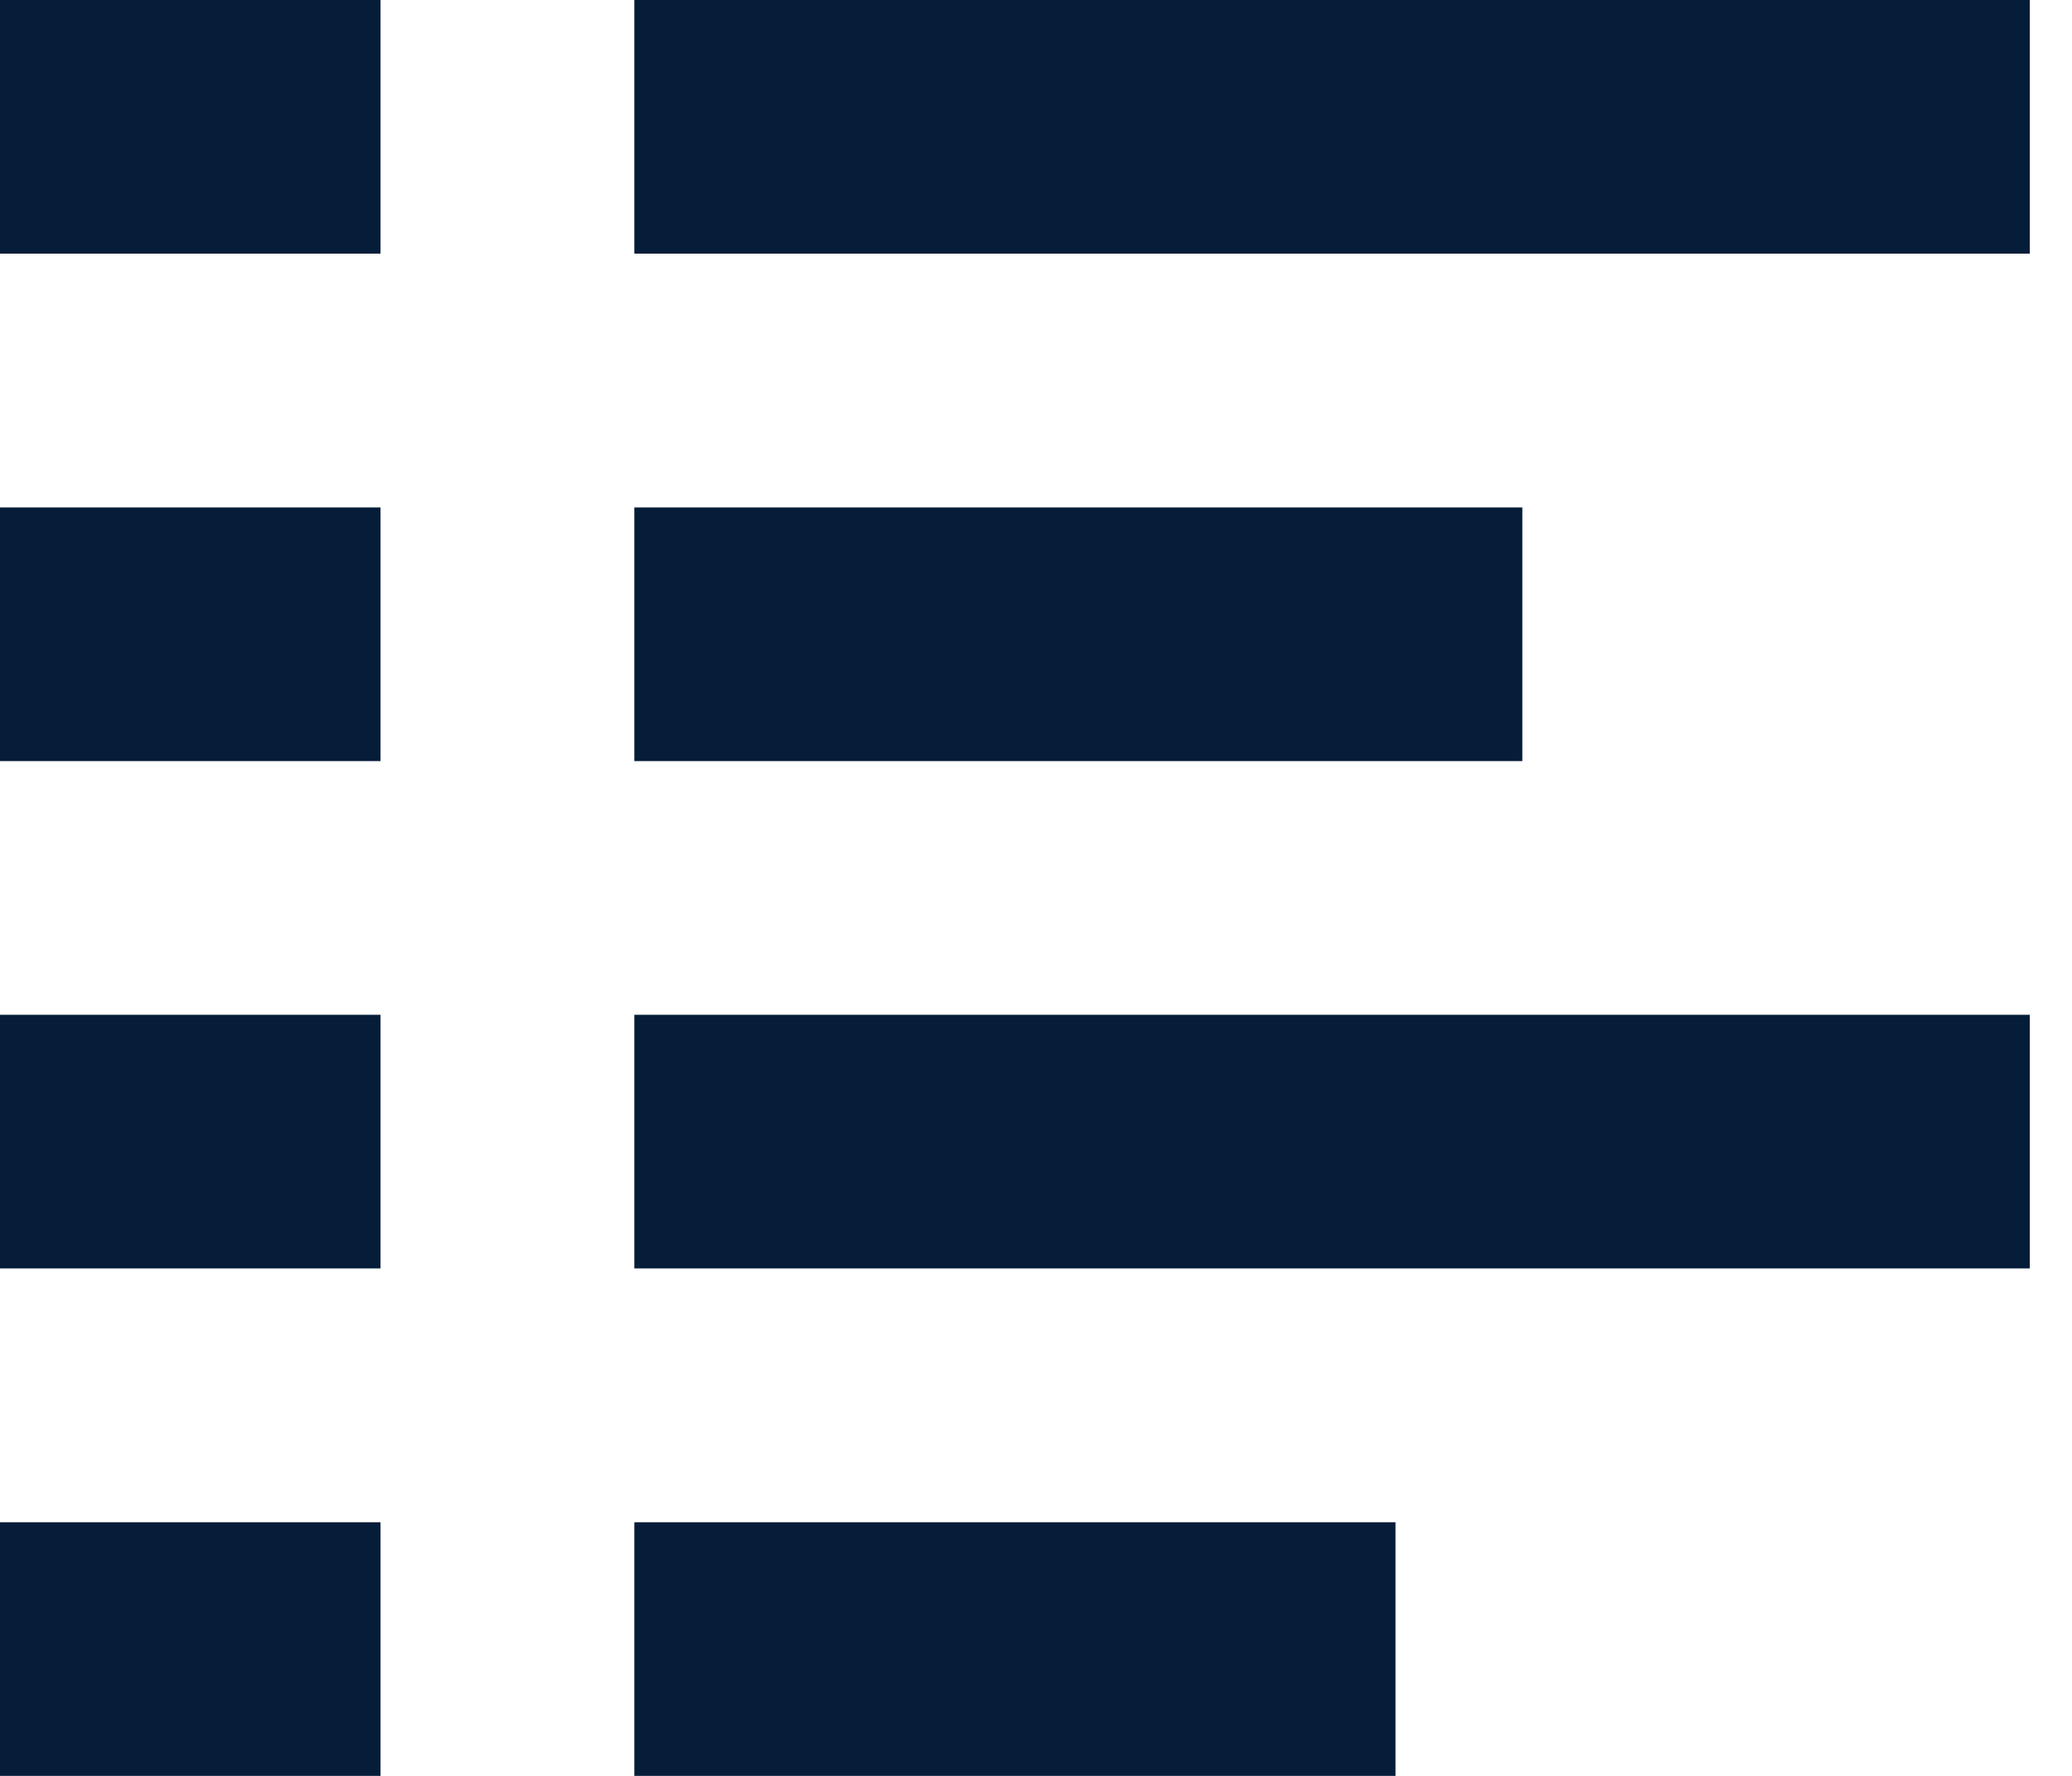<svg width="14px" height="12px" viewBox="0 0 14 12" version="1.1" xmlns="http://www.w3.org/2000/svg" xmlns:xlink="http://www.w3.org/1999/xlink">
    <g fill="#051D39" stroke="none" stroke-width="1" fill-rule="evenodd">
        <g transform="translate(-120, -1151)">
            <g transform="translate(120, 1151)">
                    <rect x="4.286" y="6.857" width="9.429" height="1.714"></rect>
                    <rect x="0" y="6.857" width="2.571" height="1.714"></rect>
                    <rect  x="4.286" y="10.286" width="5.143" height="1.714"></rect>
                    <rect  x="0" y="10.286" width="2.571" height="1.714"></rect>
                    <rect  x="4.286" y="3.429" width="6" height="1.714"></rect>
                    <rect  x="0" y="3.429" width="2.571" height="1.714"></rect>
                    <rect x="4.286" y="0" width="9.429" height="1.714"></rect>
                    <rect x="0" y="0" width="2.571" height="1.714"></rect>
            </g>
        </g>
    </g>
</svg>